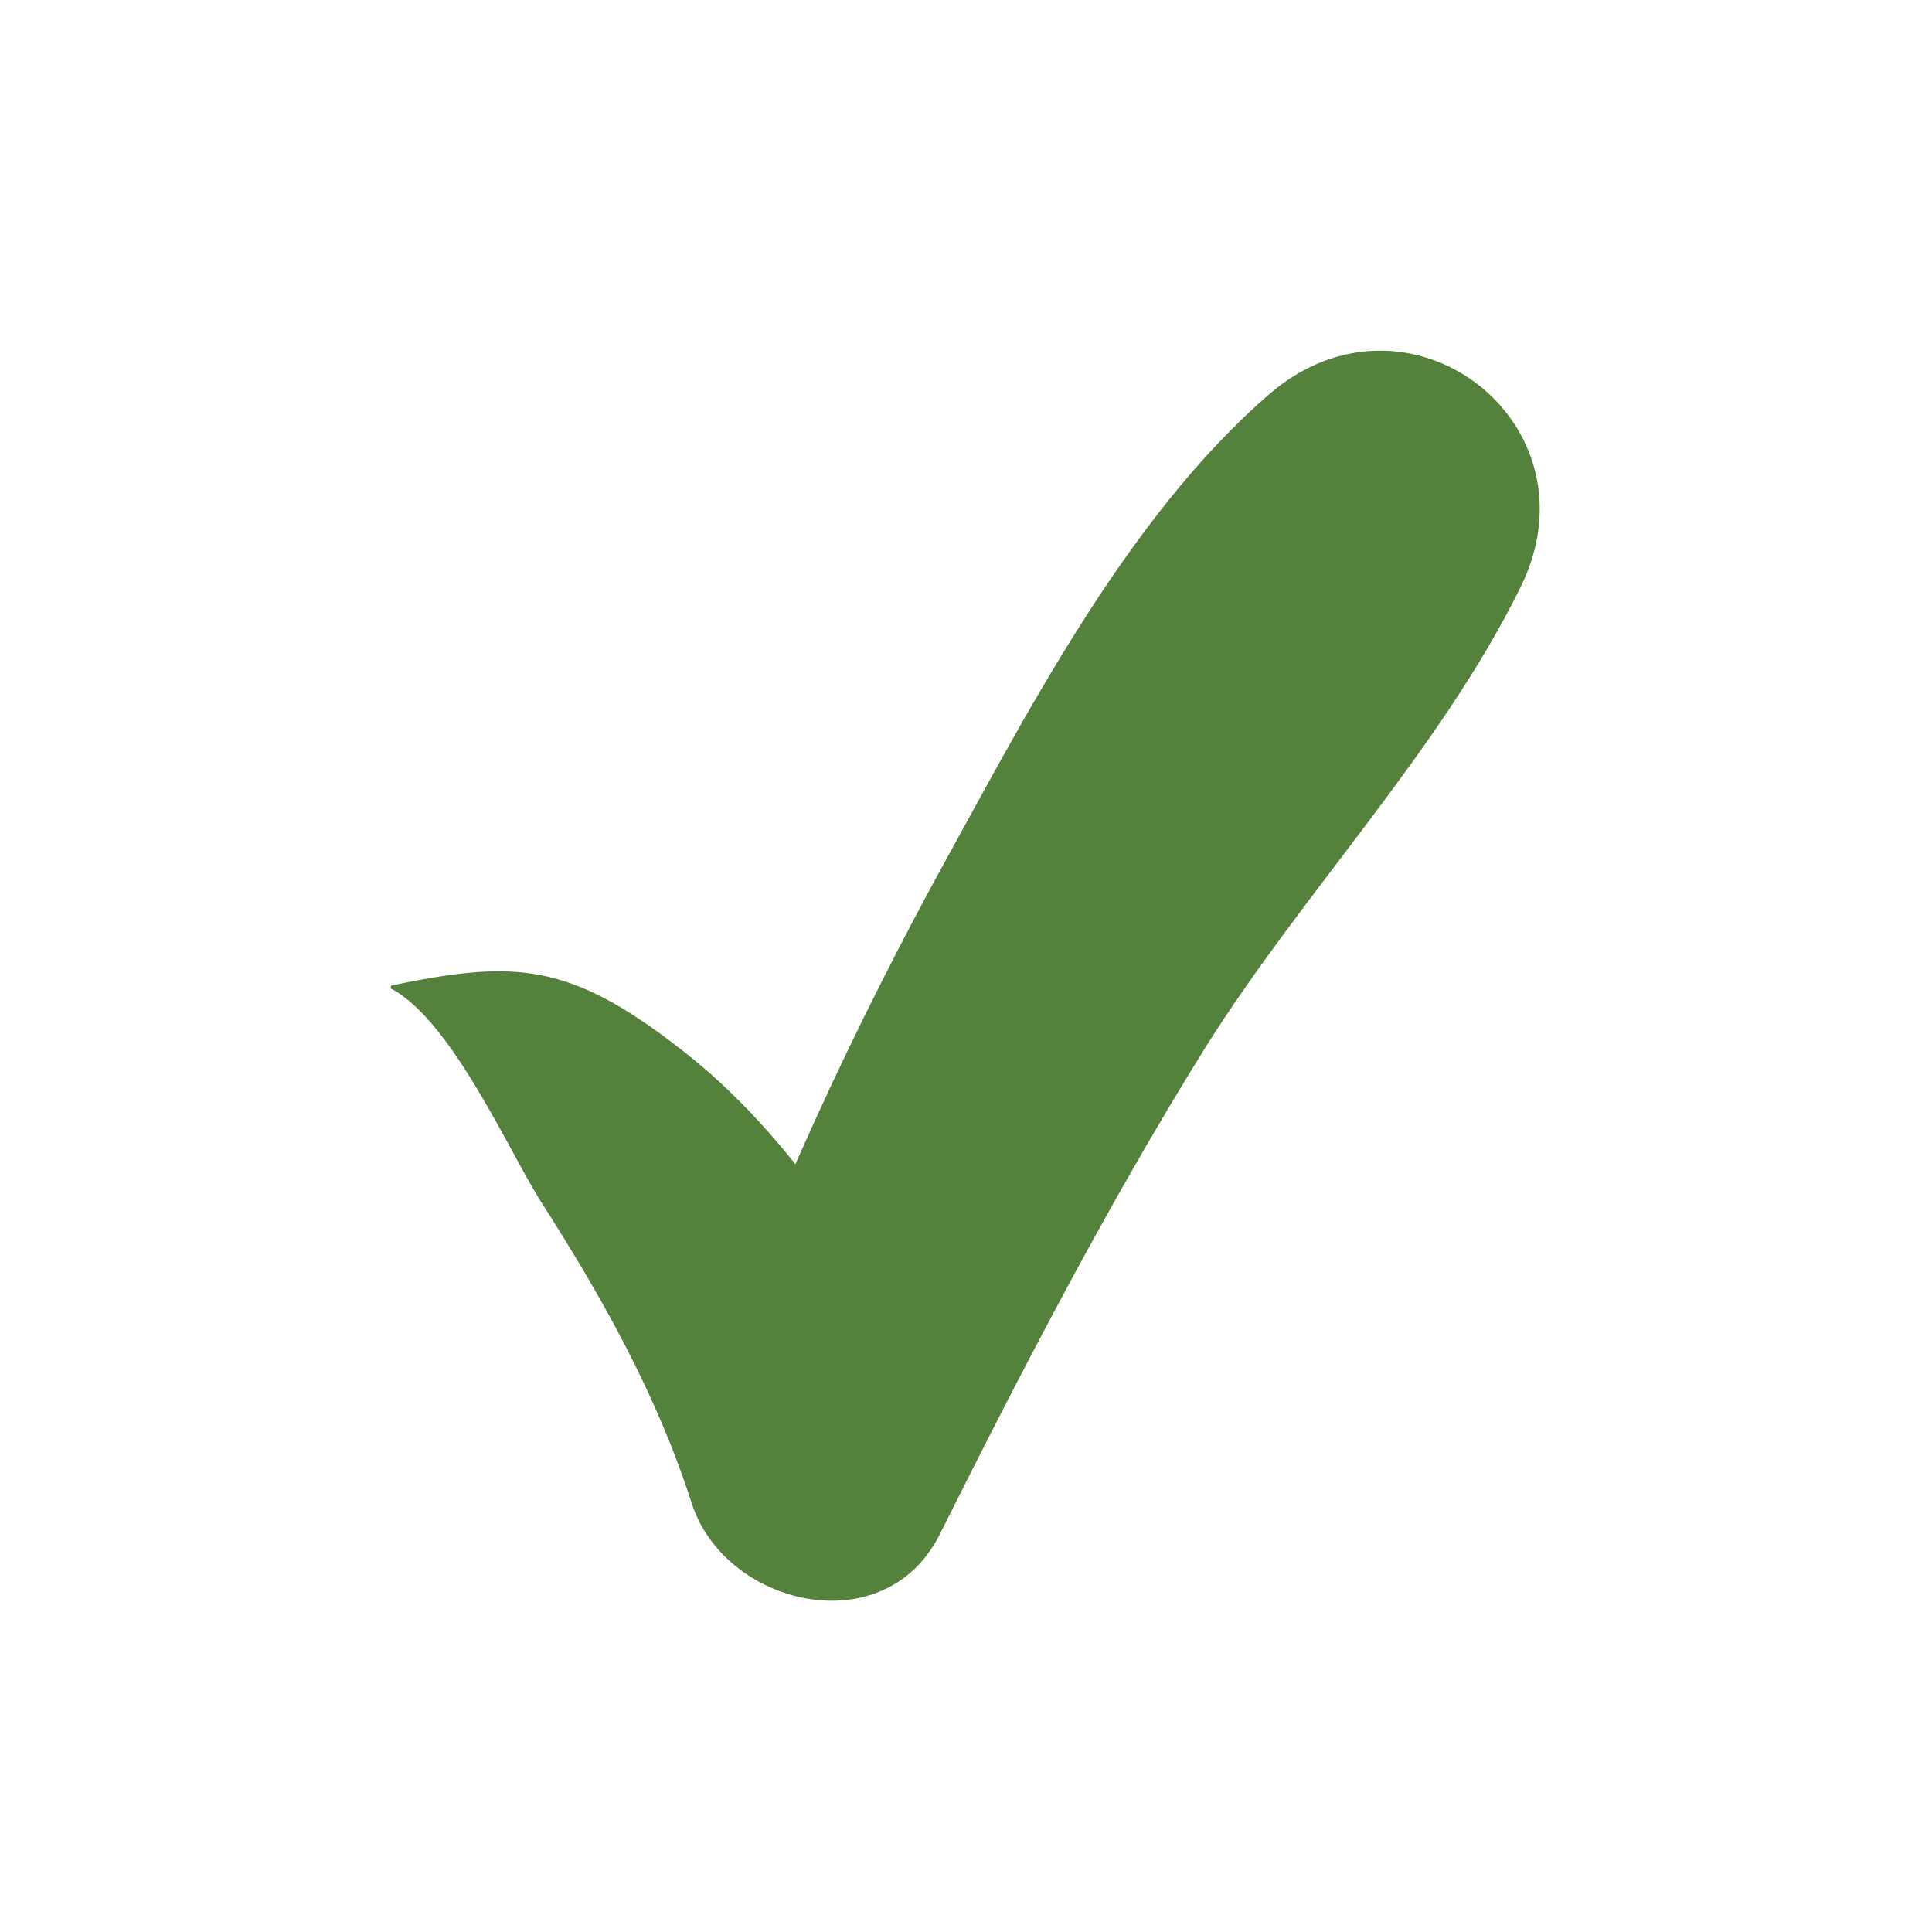 <?xml version="1.0" encoding="utf-8"?>
<!-- Generator: Adobe Illustrator 19.0.1, SVG Export Plug-In . SVG Version: 6.00 Build 0)  -->
<svg version="1.1" id="Layer_1" xmlns="http://www.w3.org/2000/svg" xmlns:xlink="http://www.w3.org/1999/xlink" x="0px" y="0px"
	 viewBox="0 0 100 100" enable-background="new 0 0 100 100" xml:space="preserve">
<g id="Layer_1_1_">
	<g>
		<path fill="#54813B" d="M20.3,51.2c3.1,1.7,6,8.3,7.7,11c3.2,5,6,10,7.8,15.6c1.7,5.3,9.9,7.3,12.8,1.7
			c4.3-8.6,8.7-17.1,13.8-25.3c5.1-8.1,12.1-15.3,16.3-23.8s-5.8-16.2-13-10C58.2,26.9,53,37.2,48.2,45.9
			c-4.9,9.1-9.1,18.4-12.4,28.2c4.3-0.6,8.5-1.1,12.8-1.7c-3.2-6.6-7.6-13.7-13.5-18.2c-5.7-4.4-8.5-4.5-14.8-3.2
			C20.2,51,20.2,51.2,20.3,51.2L20.3,51.2z"/>
	</g>
</g>
<g id="Layer_2" display="none">
	<circle display="inline" fill="none" stroke="#231F20" stroke-miterlimit="10" cx="50" cy="50" r="50"/>
</g>
</svg>
